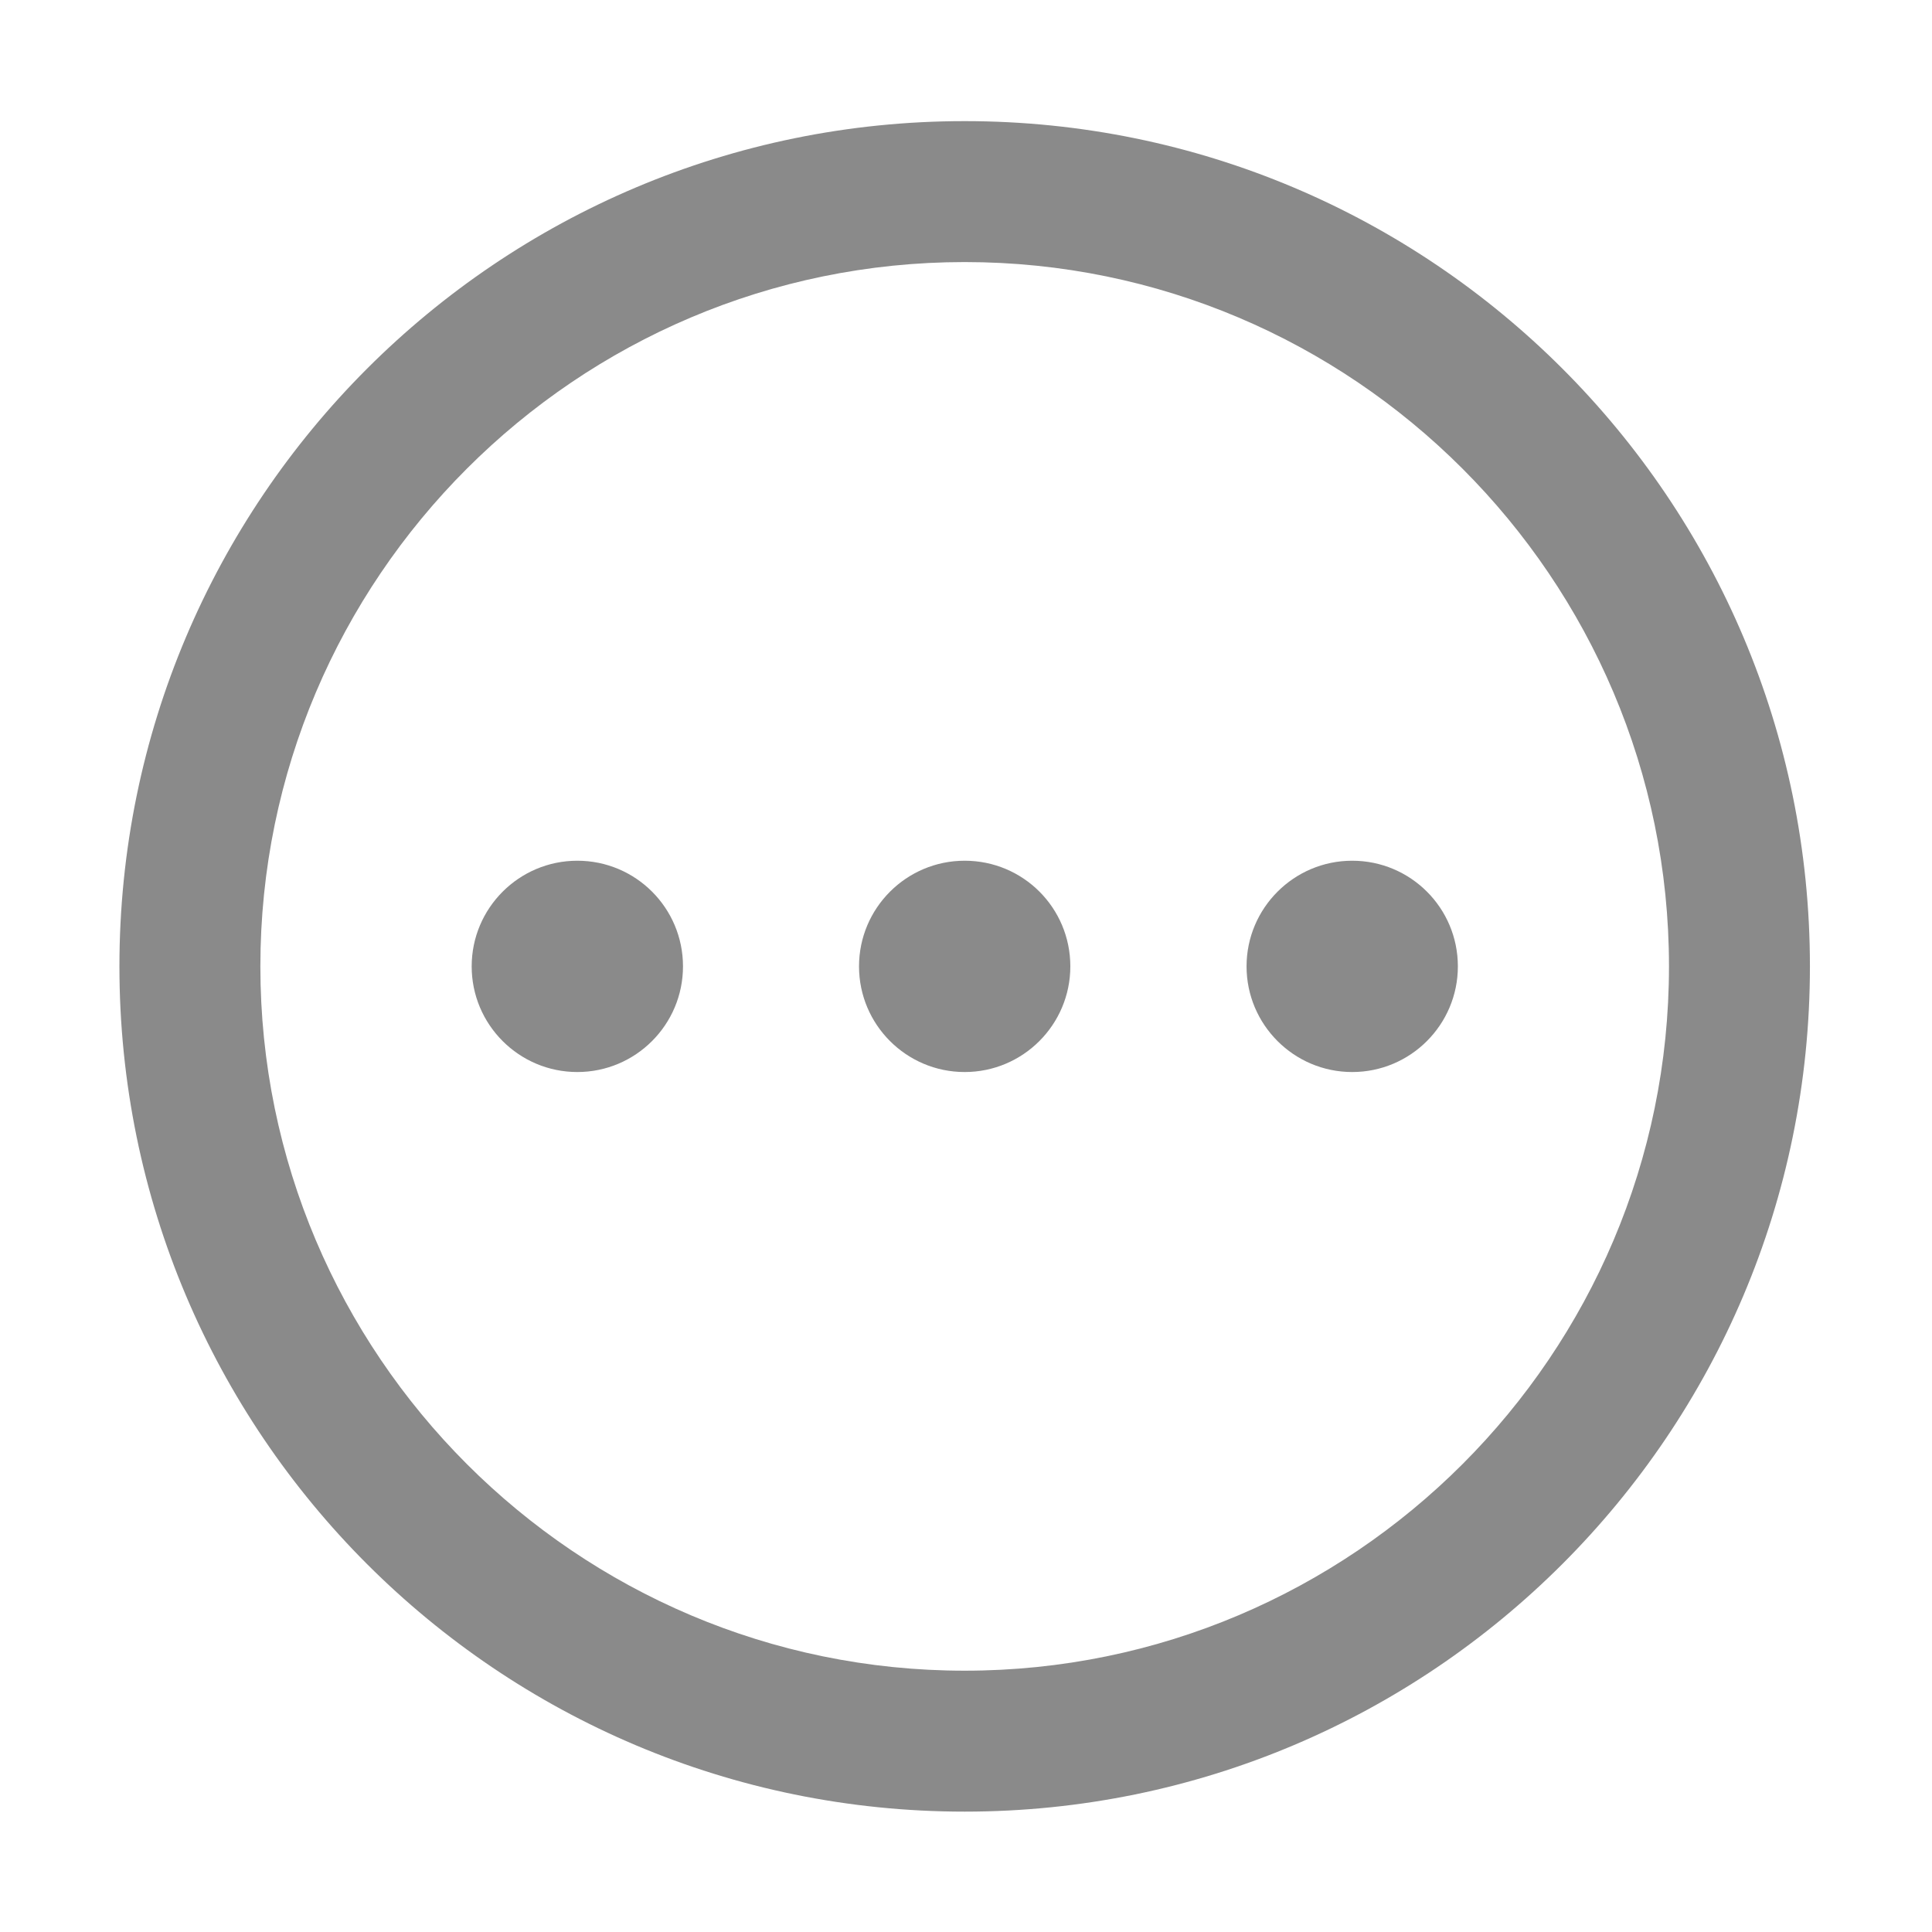 <svg t="1709111194626" class="icon" viewBox="0 0 1024 1024" version="1.1" xmlns="http://www.w3.org/2000/svg" p-id="51248" width="32" height="32"><path d="M511.3 64.2c-247.4 0-448 200.6-448 448s200.6 448 448 448 448-200.6 448-448c0-247.5-200.5-448-448-448z m0 821.3C305.5 885.5 138 718 138 512.2s167.5-373.3 373.3-373.3 373.3 167.5 373.3 373.3-167.4 373.3-373.3 373.3z" p-id="51249" fill="#8a8a8a"></path><path d="M306 456.2c-30.9 0-56 25.1-56 56s25.1 56 56 56 56-25.1 56-56c0-31-25.1-56-56-56zM716.7 456.2c-30.9 0-56 25.1-56 56s25.1 56 56 56 56-25.1 56-56c0-31-25.1-56-56-56zM511.3 456.2c-30.9 0-56 25.1-56 56s25.1 56 56 56 56-25.1 56-56c0-31-25-56-56-56z" p-id="51250" fill="#8a8a8a"></path></svg>